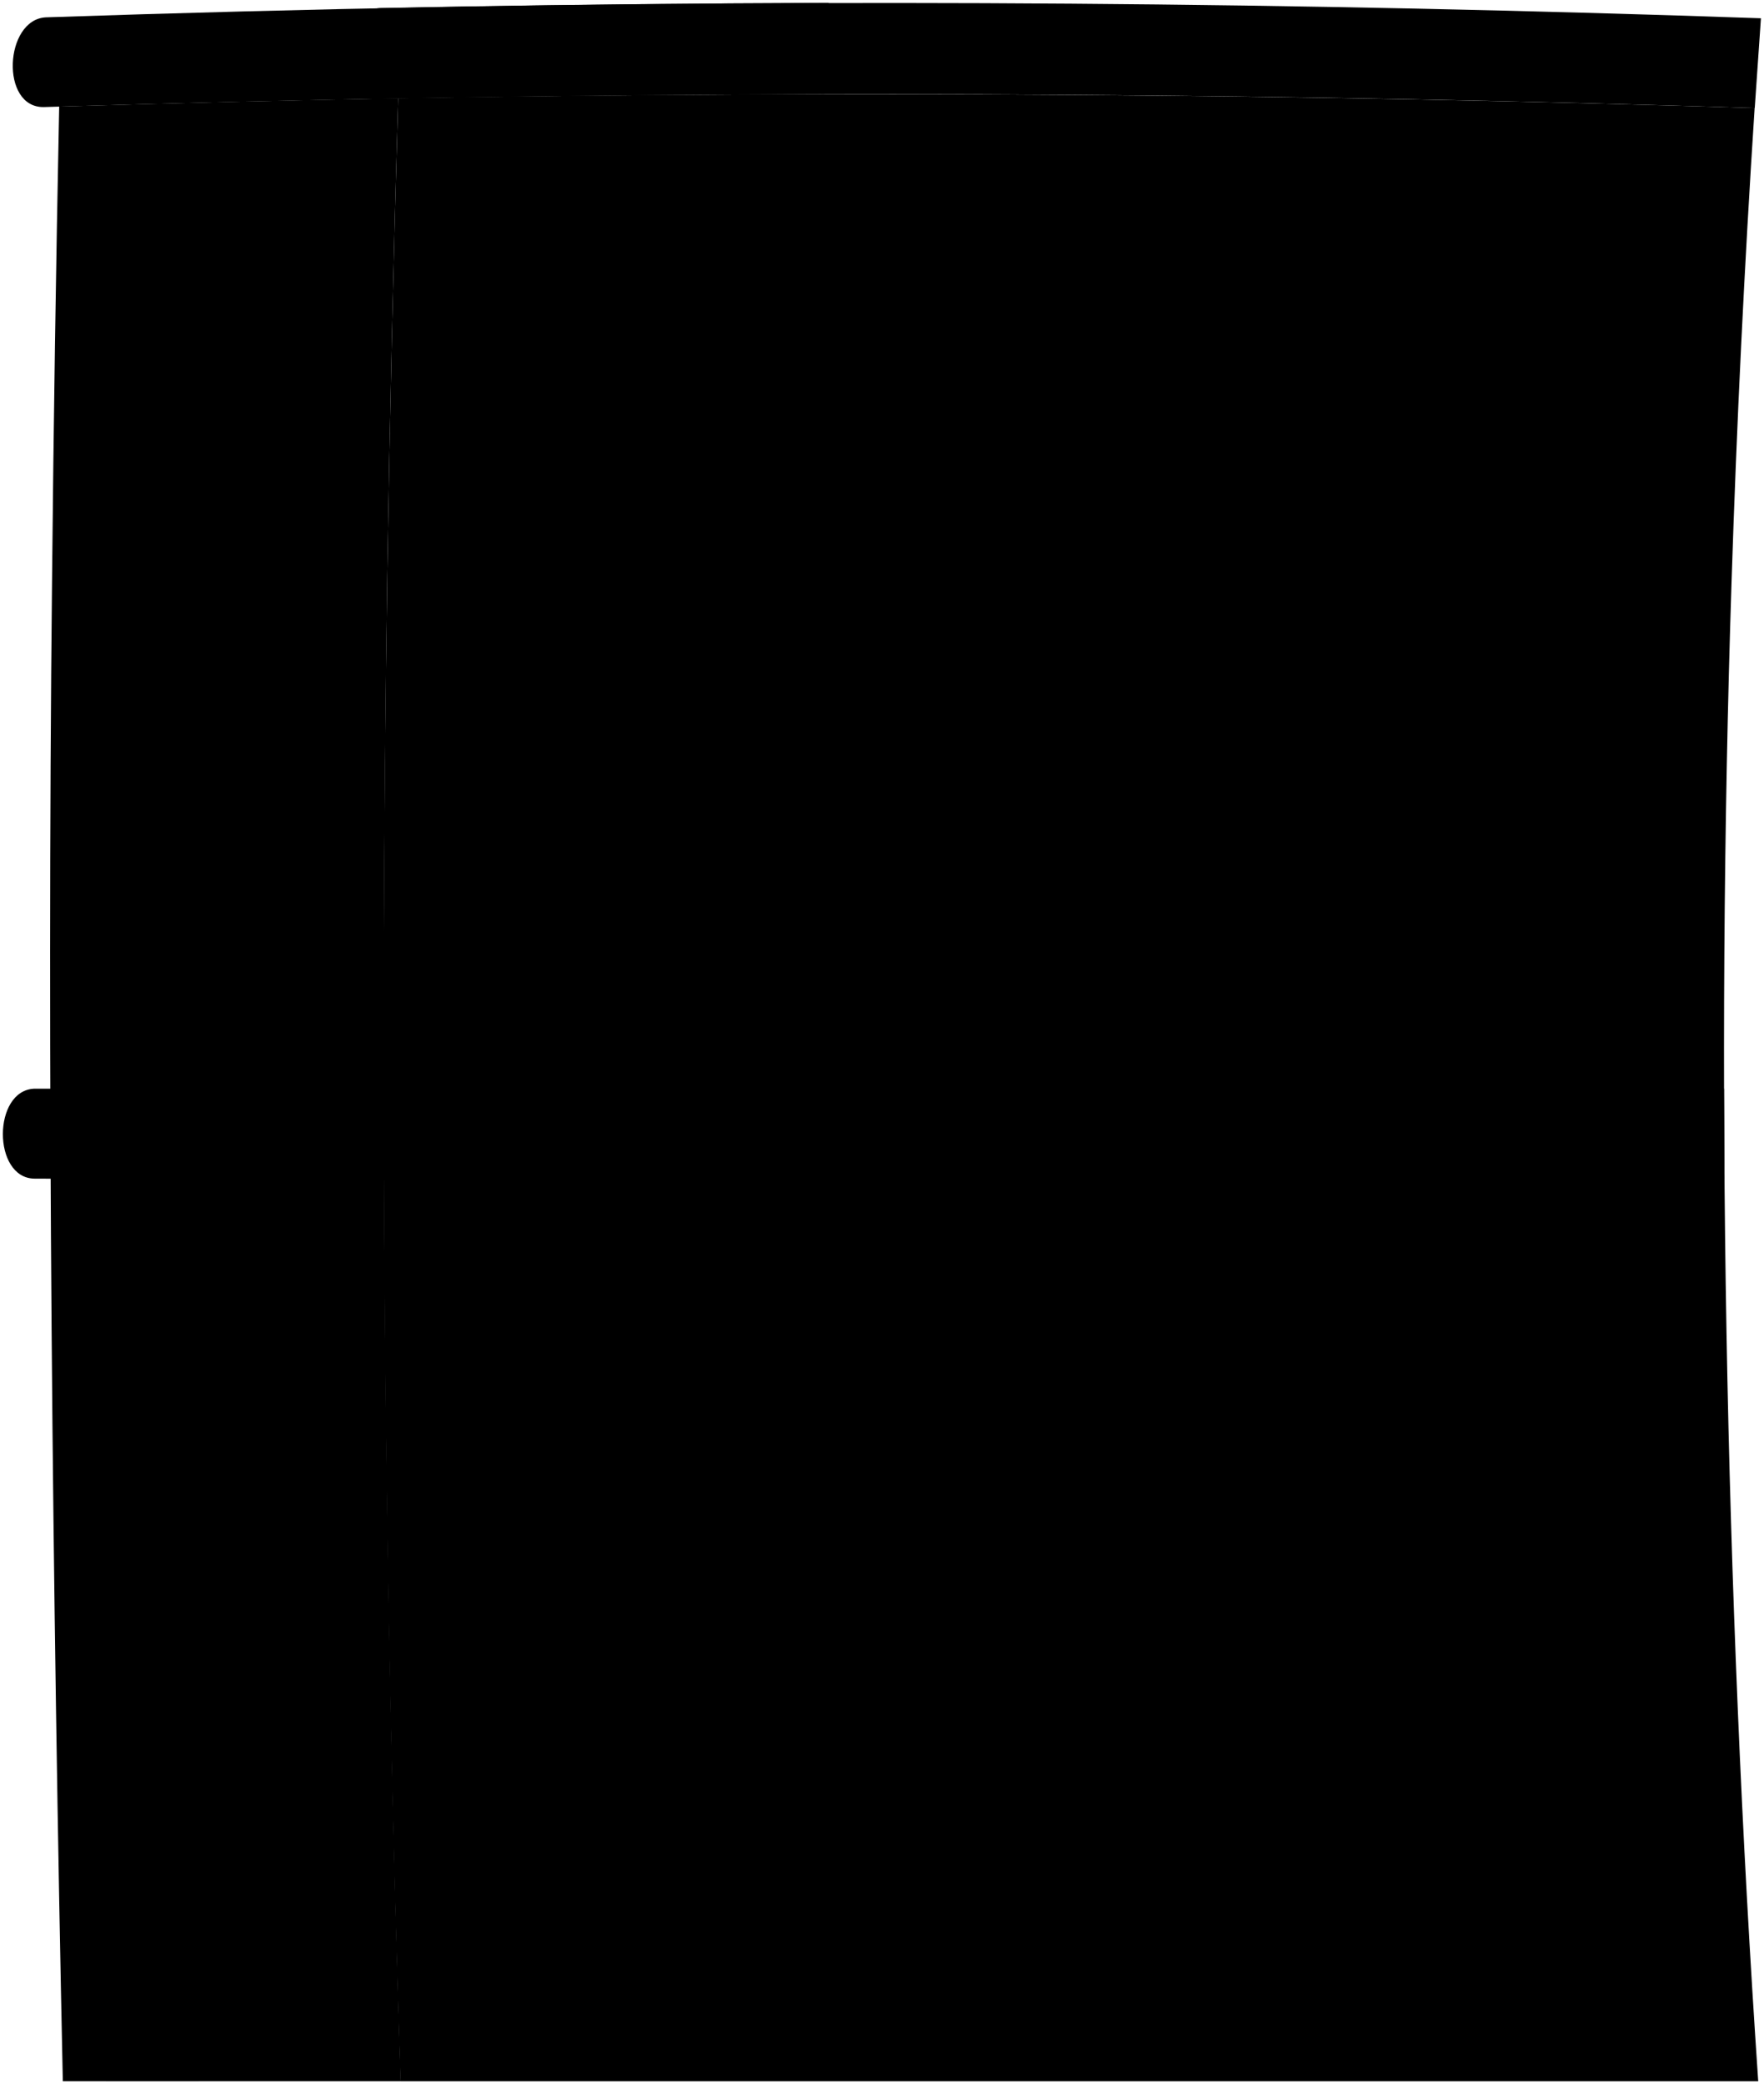 <svg viewBox="0 0 305.19 360.51">
  <path class="wallLowSide" d="M299.57,100.84q1.33-41.08,4-82.15Q186.29,15,68.89,17,67.66,58.25,67,99.5q-2,130.23,2.29,260.51H304.19C298.44,275.67,296.84,184.94,299.57,100.84Z"/>
  <path class="wallLowFront" d="M67,99.5Q67.66,58.27,68.89,17q-29.32.54-58.65,1.43Q9.4,59.57,9,100.71C8.13,184,9.06,276.1,10.87,360H69.33Q65.1,229.81,67,99.5Z"/>
  <path class="doorLightFront" d="M32.44,255.47l-15.51-.19c.32,31.94.69,71.43,1.38,104.73h16.1Q33,307.75,32.44,255.47Z"/>
  <g class="frameLightFront">
    <path d="M61.11,251.59q.53,42.21,1.68,84.42-11.74-.22-23.47-.48-1-42.07-1.45-84.16Z"/>
    <path d="M60.31,73.28q-.89,46.5-1,93l-18.41,0q.11-46.4.9-92.78Q51,73.4,60.31,73.28Z"/>
    <path d="M34.74,73.66Q34,120,33.88,166.35l-18.41,0q.09-46.2.75-92.4Z"/>
    <path d="M16.93,255.28c0-1.66,0-2.49,0-4.15l15.51.18c0,1.66,0,2.5,0,4.16Z"/>
  </g>
  <path class="frameLightSide" d="M116.52,251.91q.69,42.41,2.18,84.8-18.89-.15-37.78-.41Q79.66,294,79.08,251.72,97.8,251.84,116.52,251.91Z"/>
  <g class="windowFront">
    <path d="M61.16,255.76q.51,38.19,1.52,76.37-11.73-.21-23.45-.47-.87-38.06-1.31-76.13Z"/>
    <path d="M60.23,77.08q-.73,41.15-.91,82.29l-18.41,0q.15-41,.82-82.08Q51,77.19,60.23,77.08Z"/>
    <path d="M34.68,77.45q-.65,41-.78,82l-18.41.06q.12-40.87.68-81.74Q25.42,77.59,34.68,77.45Z"/>
  </g>
  <path class="windowSide" d="M112.89,256.08q.64,38.37,2,76.7-15.15-.11-30.3-.31-1.14-38.27-1.7-76.54Q97.85,256,112.89,256.08Z"/>
  <g class="windowDisplayLine">
    <path d="M113.69,294.29q-15.07-.09-30.15-.23"/>
    <path d="M97.86,256q.61,38.33,1.83,76.63"/>
    <path d="M61.79,293.8q-11.67-.15-23.33-.35"/>
    <path d="M49.35,255.65q.46,38.13,1.41,76.26"/>
    <path d="M51,77.2q-.7,41.1-.87,82.19"/>
    <path d="M25.42,77.6q-.6,40.94-.73,81.88"/>
  </g>
  <g class="roofFront">
    <path d="M142.68,16.26Q143,8.38,143.36.5,75.62.71,7.91,3C.74,3.4,0,18.66,7.58,18.52Q75.11,16.45,142.68,16.26Z"/>
    <path d="M139.32,204.19q0-7.89-.06-15.77-66.66,0-133.31-.1c-7.26.26-7.28,15.48,0,15.56Q72.64,204.17,139.32,204.19Z"/>
  </g>
  <g class="roofSide">
    <path d="M303.59,18.69q.53-7.77,1.07-15.53Q185.27-1,65.8,1.39c-7.2.34-8,15.73-.48,15.69Q184.45,14.91,303.59,18.69Z"/>
    <path d="M298.36,203.86q-.06-7.77-.09-15.54-117.69.15-235.37.06c-7.27.28-7.29,15.62,0,15.7Q180.65,204.38,298.36,203.86Z"/>
  </g>
</svg>

